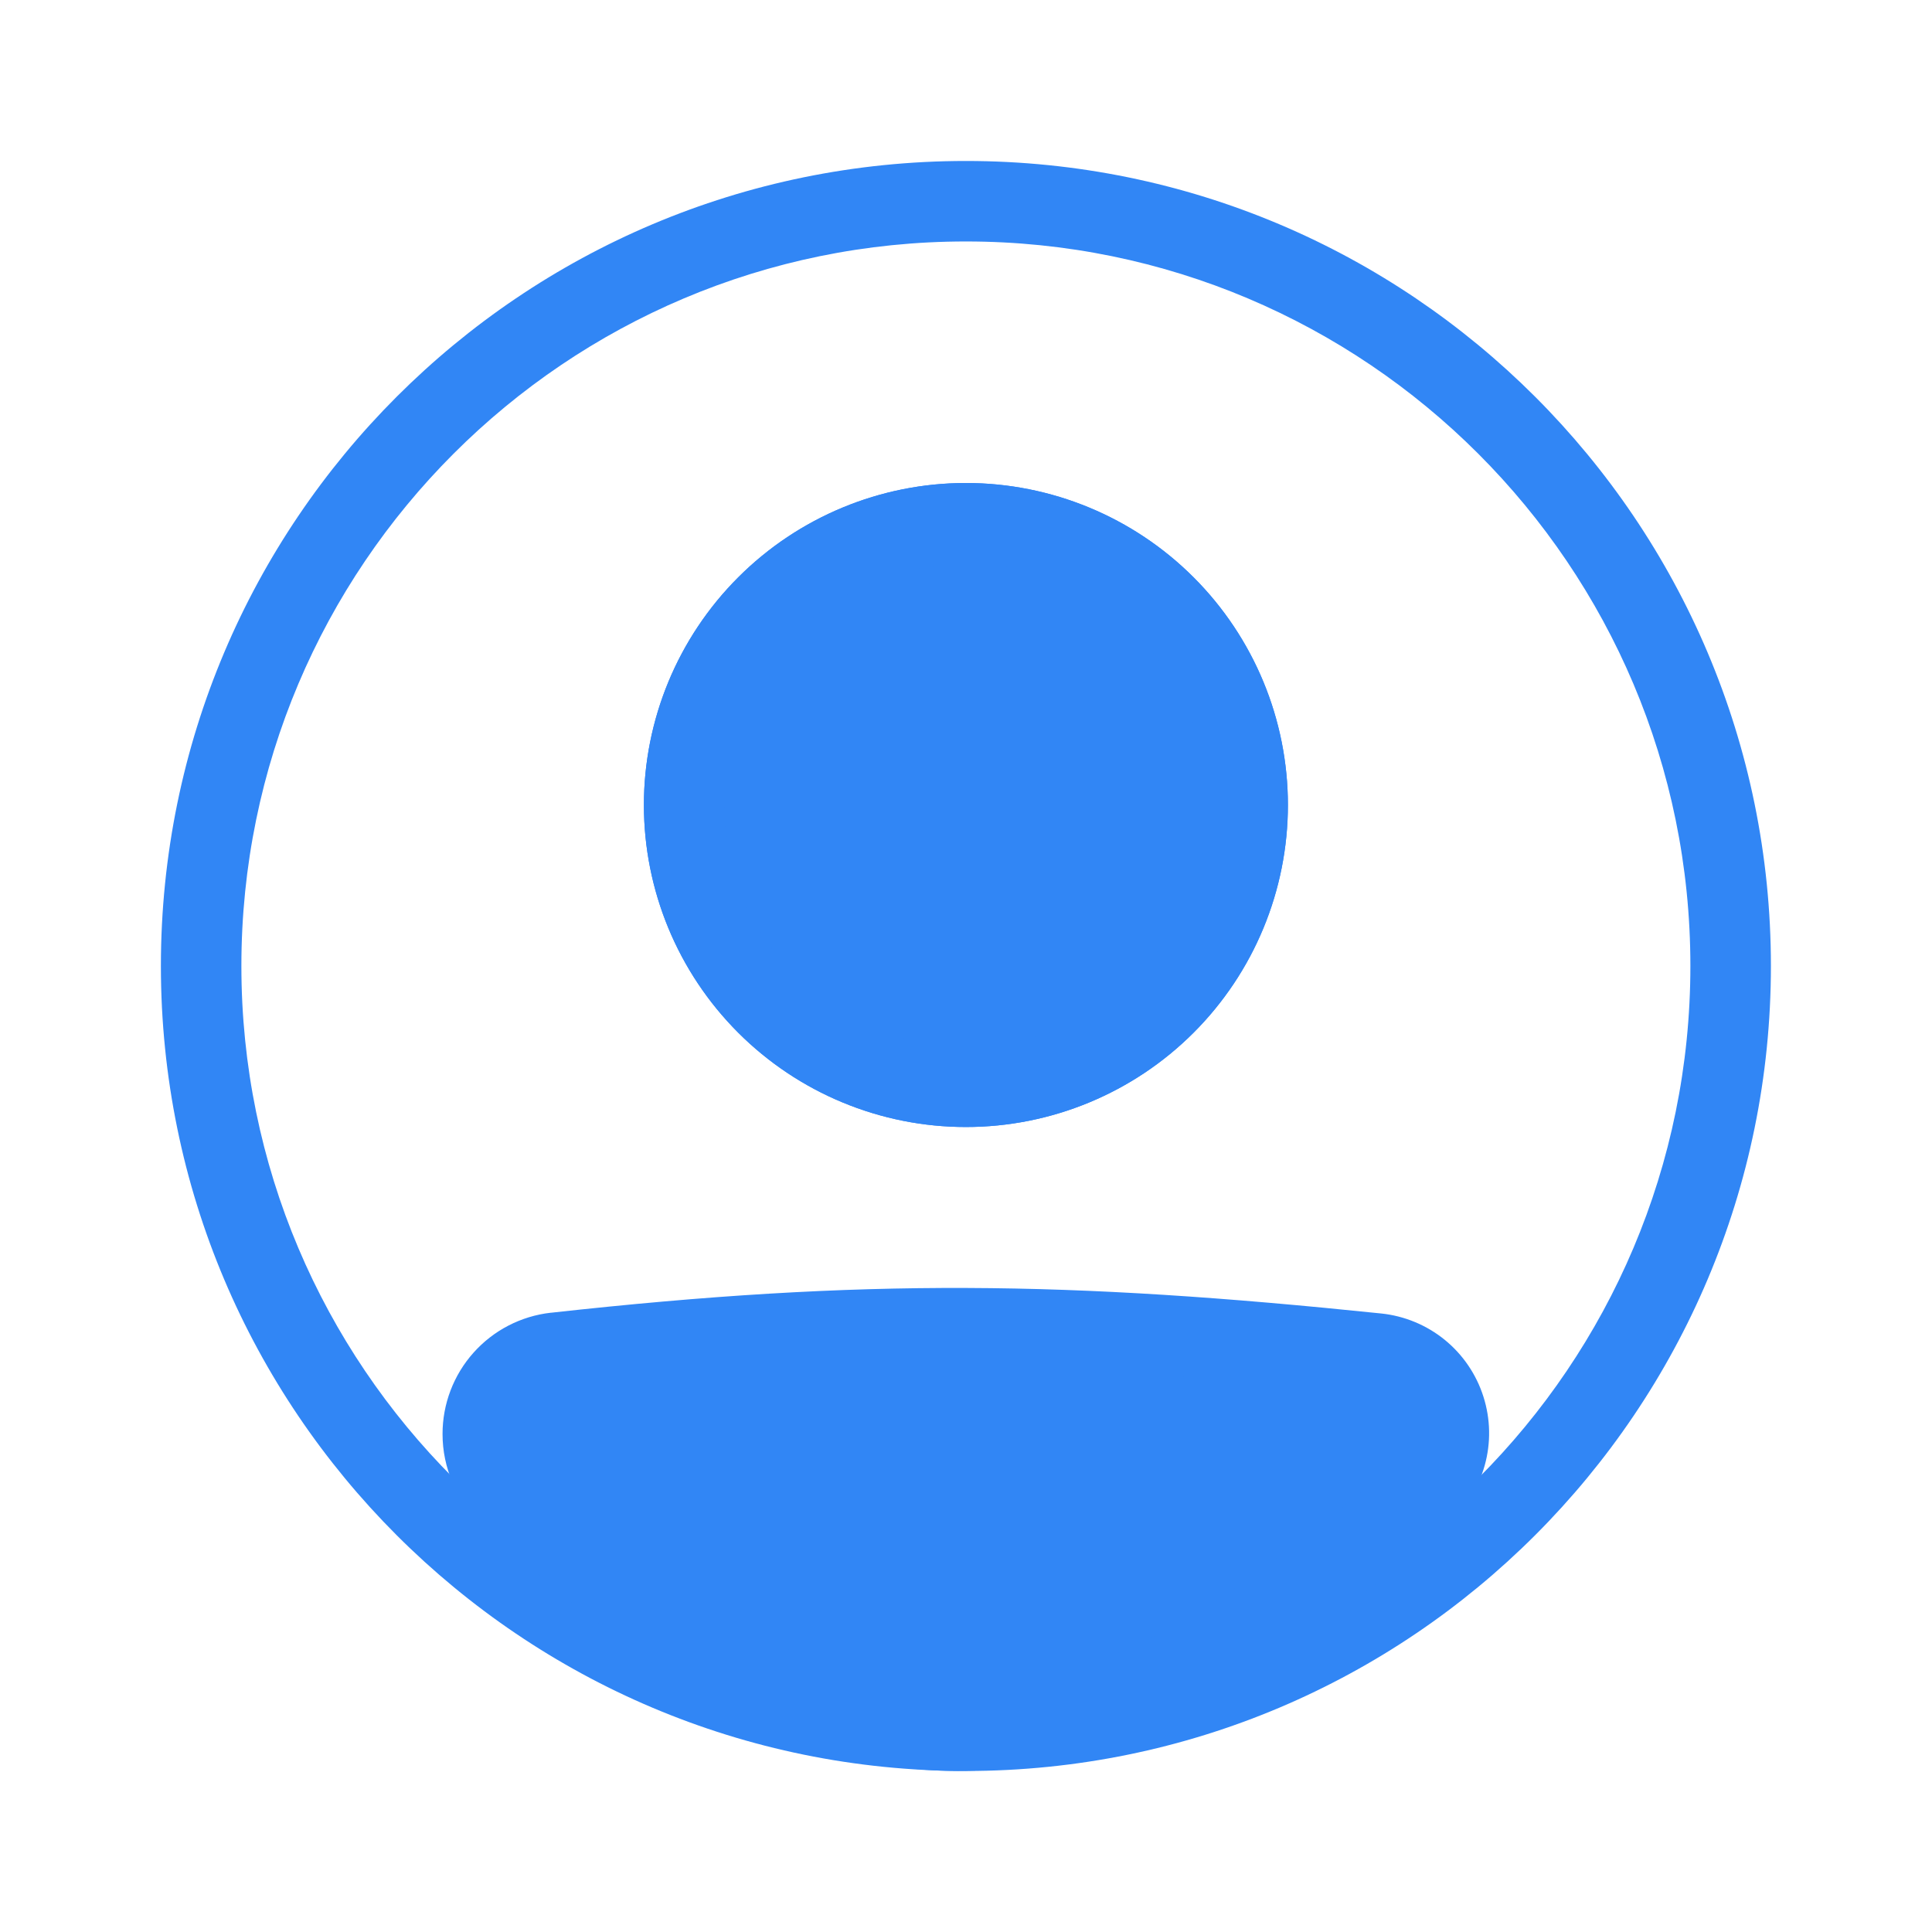 <svg width="50" height="50" viewBox="0 0 50 50" fill="none" xmlns="http://www.w3.org/2000/svg">
<path fill-rule="evenodd" clip-rule="evenodd" d="M24.997 43.749C35.353 43.749 43.747 35.355 43.747 24.999C43.747 14.644 35.353 6.249 24.997 6.249C14.642 6.249 6.247 14.644 6.247 24.999C6.247 35.355 14.642 43.749 24.997 43.749ZM24.997 45.833C36.504 45.833 45.831 36.506 45.831 24.999C45.831 13.493 36.504 4.166 24.997 4.166C13.491 4.166 4.164 13.493 4.164 24.999C4.164 36.506 13.491 45.833 24.997 45.833Z" fill="#3186F5"/>
<path d="M12.5 37.114C12.5 36.038 13.304 35.129 14.375 35.01C22.412 34.121 27.625 34.201 35.644 35.03C36.044 35.072 36.424 35.23 36.736 35.484C37.048 35.738 37.28 36.078 37.402 36.461C37.525 36.845 37.532 37.256 37.425 37.644C37.318 38.032 37.1 38.38 36.798 38.647C27.334 46.896 21.926 46.782 13.167 38.655C12.74 38.259 12.5 37.697 12.5 37.115V37.114Z" fill="#3186F5"/>
<path fill-rule="evenodd" clip-rule="evenodd" d="M35.531 36.065C27.576 35.242 22.438 35.165 14.483 36.045C14.222 36.075 13.98 36.201 13.805 36.399C13.631 36.596 13.535 36.851 13.537 37.115C13.537 37.413 13.66 37.695 13.87 37.891C18.212 41.918 21.501 43.737 24.717 43.749C27.944 43.76 31.41 41.955 36.108 37.861C36.258 37.729 36.365 37.555 36.418 37.362C36.47 37.17 36.466 36.966 36.404 36.776C36.343 36.585 36.228 36.417 36.073 36.291C35.918 36.165 35.73 36.087 35.531 36.066V36.065ZM14.255 33.974C22.376 33.075 27.666 33.156 35.747 33.993C36.349 34.056 36.92 34.293 37.39 34.675C37.86 35.058 38.208 35.569 38.391 36.146C38.575 36.723 38.587 37.341 38.424 37.925C38.262 38.508 37.933 39.032 37.478 39.431C32.712 43.585 28.744 45.848 24.71 45.832C20.666 45.818 16.872 43.517 12.454 39.418C12.138 39.123 11.886 38.766 11.713 38.37C11.541 37.974 11.453 37.546 11.453 37.114C11.452 36.337 11.737 35.587 12.254 35.008C12.771 34.428 13.483 34.06 14.255 33.973V33.974Z" fill="#3186F5"/>
<path d="M33.331 20.833C33.331 23.044 32.453 25.163 30.89 26.726C29.327 28.289 27.207 29.167 24.997 29.167C22.787 29.167 20.668 28.289 19.105 26.726C17.542 25.163 16.664 23.044 16.664 20.833C16.664 18.623 17.542 16.504 19.105 14.941C20.668 13.378 22.787 12.5 24.997 12.5C27.207 12.5 29.327 13.378 30.89 14.941C32.453 16.504 33.331 18.623 33.331 20.833Z" fill="#3186F5"/>
<path fill-rule="evenodd" clip-rule="evenodd" d="M24.997 27.083C26.655 27.083 28.245 26.425 29.417 25.253C30.589 24.081 31.247 22.491 31.247 20.833C31.247 19.176 30.589 17.586 29.417 16.414C28.245 15.242 26.655 14.583 24.997 14.583C23.34 14.583 21.75 15.242 20.578 16.414C19.406 17.586 18.747 19.176 18.747 20.833C18.747 22.491 19.406 24.081 20.578 25.253C21.75 26.425 23.34 27.083 24.997 27.083ZM24.997 29.167C27.207 29.167 29.327 28.289 30.89 26.726C32.453 25.163 33.331 23.044 33.331 20.833C33.331 18.623 32.453 16.504 30.89 14.941C29.327 13.378 27.207 12.5 24.997 12.5C22.787 12.5 20.668 13.378 19.105 14.941C17.542 16.504 16.664 18.623 16.664 20.833C16.664 23.044 17.542 25.163 19.105 26.726C20.668 28.289 22.787 29.167 24.997 29.167Z" fill="#3186F5"/>
</svg>
